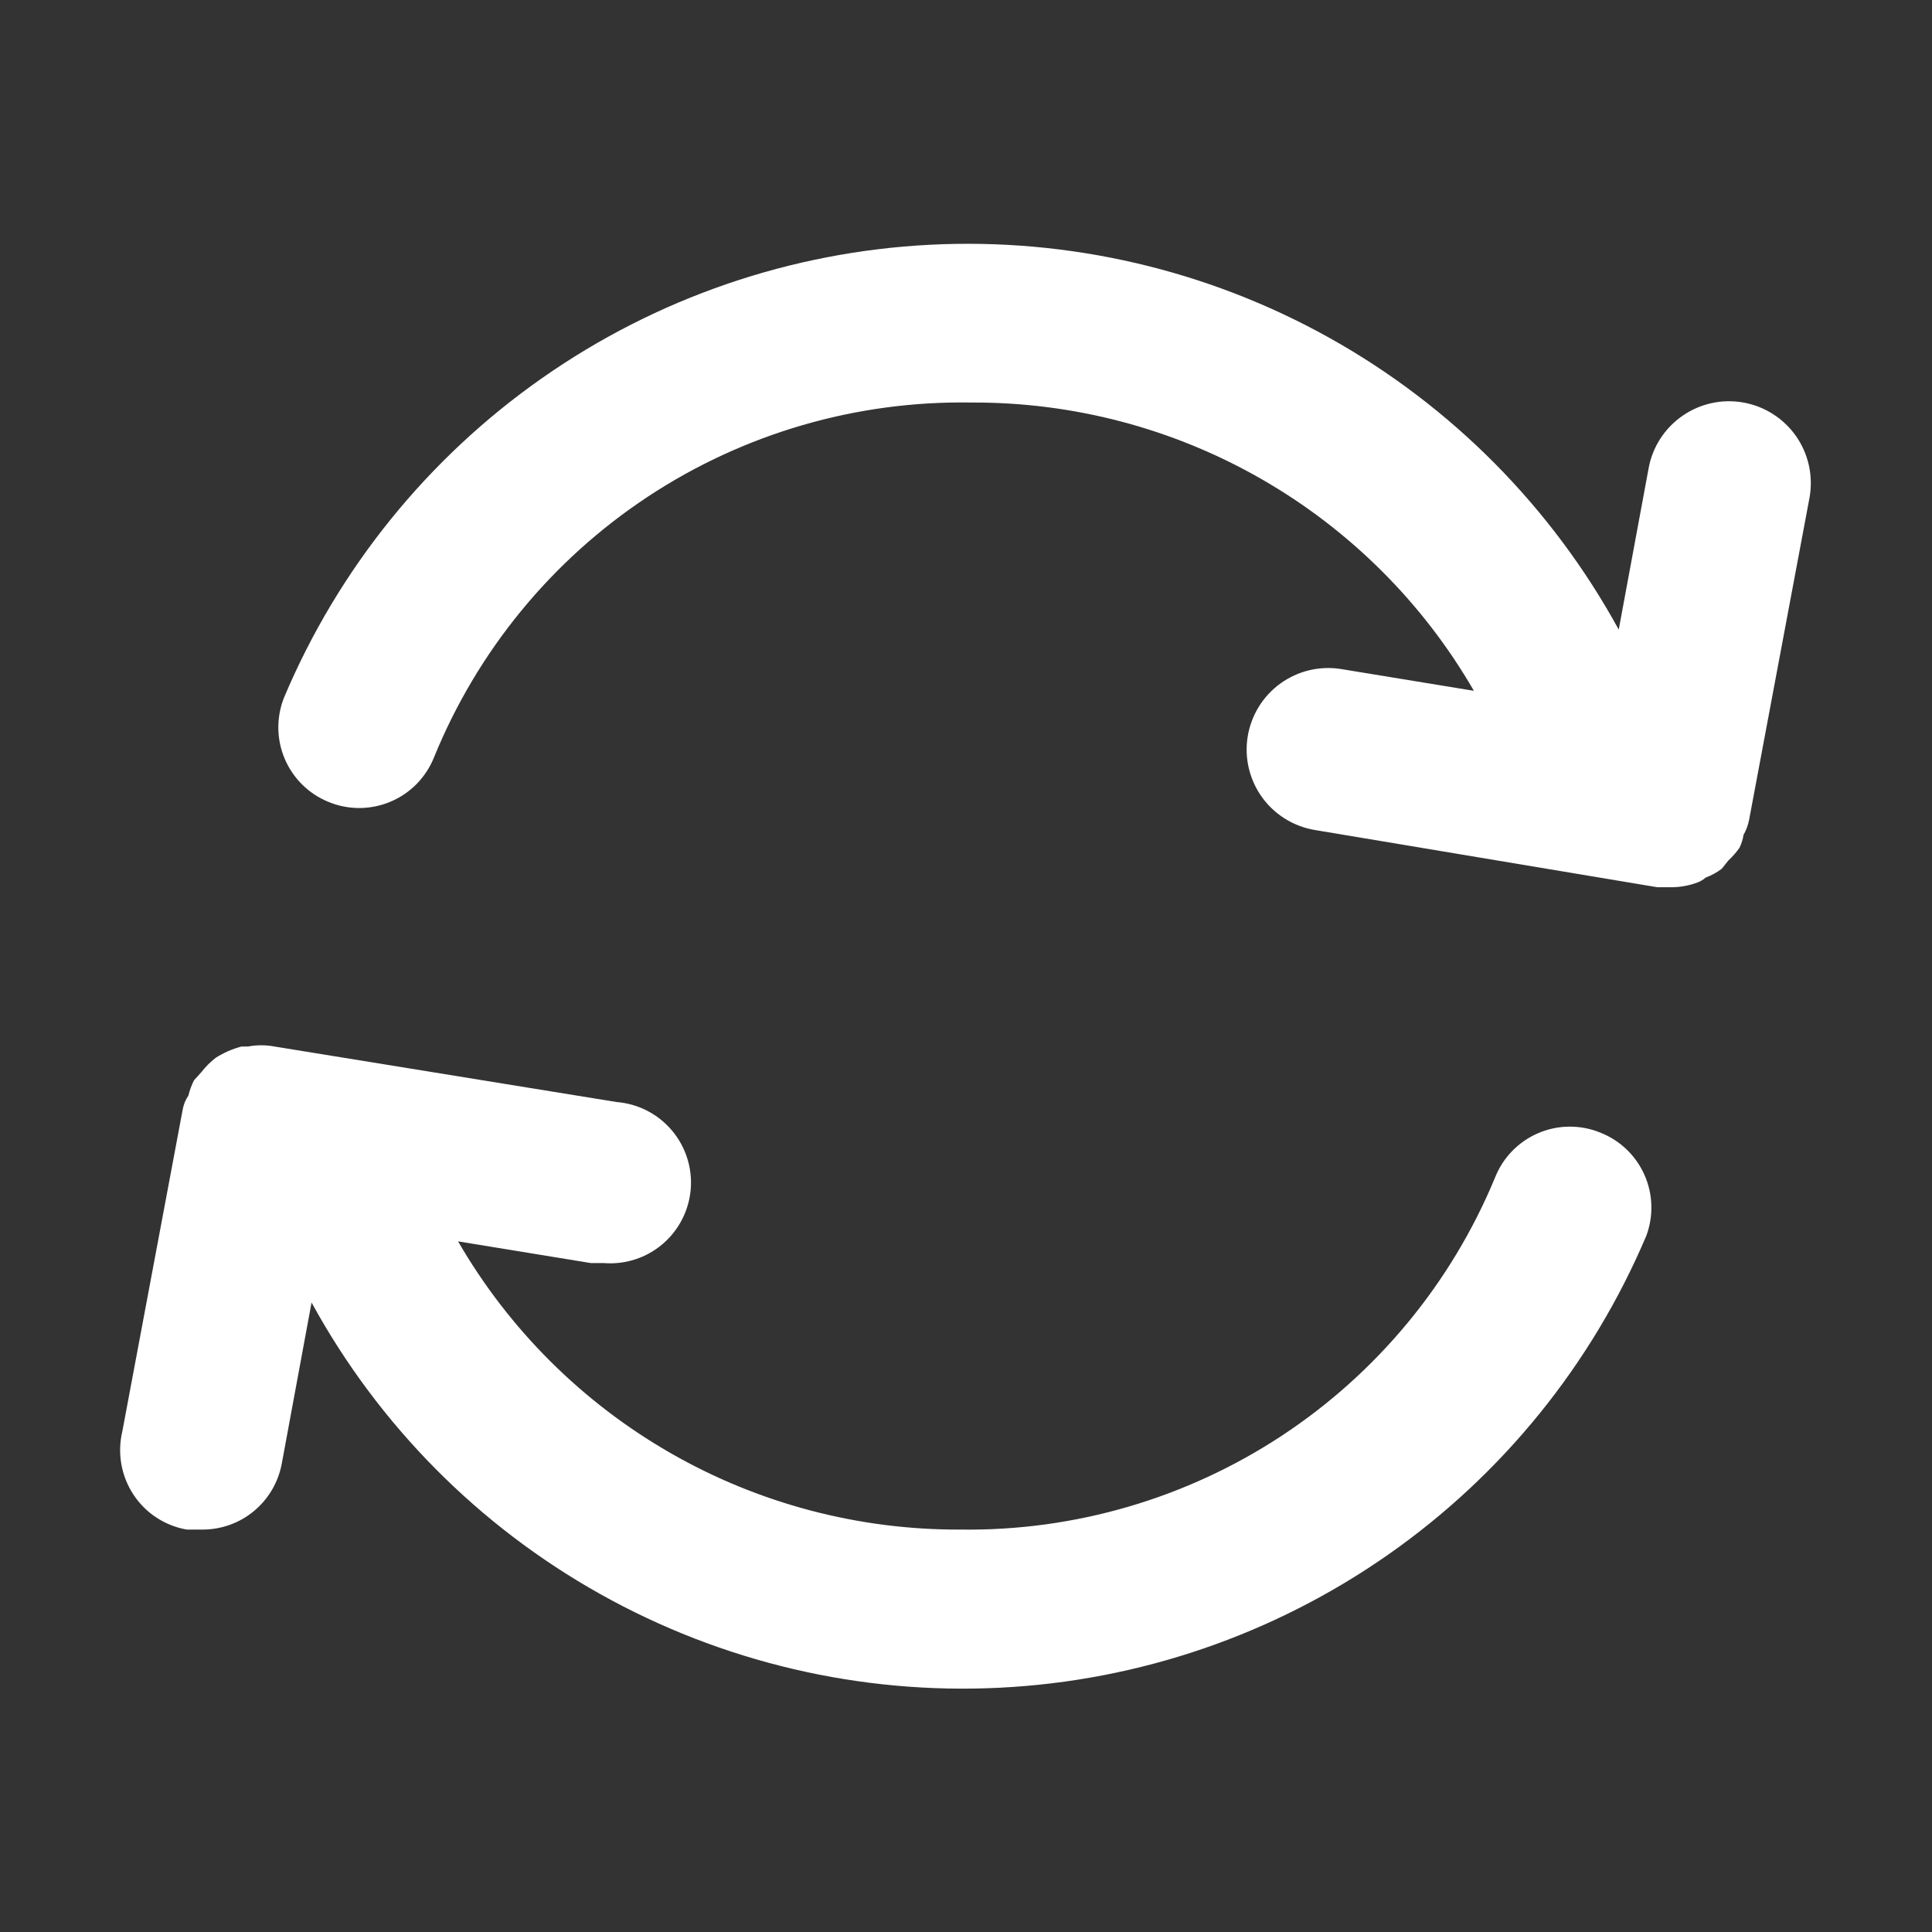 <svg xmlns="http://www.w3.org/2000/svg" xmlns:xlink="http://www.w3.org/1999/xlink" width="34" height="34" viewBox="0 0 34 34" fill="none">
<rect x="0" y="0" width="34" height="34" fill="#333333" stroke="none"/>
<g opacity="0">
<path d="M0 34L34 34L34 0L0 0L0 34Z"   fill="#FFFFFF" >
</path>
</g>
<path d="M30.683 14.693C30.731 14.609 30.764 14.518 30.782 14.424L31.845 8.756C31.912 8.38 31.828 7.993 31.61 7.679C31.392 7.366 31.059 7.152 30.683 7.084C30.307 7.016 29.92 7.101 29.607 7.319C29.293 7.537 29.079 7.87 29.012 8.246L28.487 11.08C27.308 8.926 25.546 7.148 23.403 5.95C21.26 4.752 18.823 4.183 16.371 4.307C13.919 4.431 11.552 5.244 9.541 6.653C7.53 8.061 5.956 10.008 5.001 12.27C4.861 12.618 4.864 13.007 5.01 13.352C5.156 13.697 5.433 13.971 5.78 14.112C5.953 14.184 6.138 14.22 6.325 14.22C6.512 14.219 6.698 14.182 6.87 14.109C7.043 14.037 7.199 13.931 7.331 13.798C7.462 13.664 7.566 13.506 7.636 13.333C8.398 11.458 9.71 9.858 11.399 8.742C13.088 7.627 15.075 7.049 17.098 7.084C18.888 7.076 20.648 7.54 22.2 8.431C23.752 9.322 25.042 10.607 25.938 12.157L23.6 11.774C23.414 11.744 23.224 11.752 23.041 11.795C22.858 11.839 22.685 11.918 22.532 12.029C22.38 12.139 22.25 12.279 22.152 12.439C22.053 12.6 21.987 12.778 21.957 12.964C21.927 13.15 21.934 13.341 21.978 13.524C22.022 13.707 22.101 13.88 22.212 14.033C22.322 14.185 22.462 14.315 22.622 14.413C22.783 14.512 22.961 14.578 23.147 14.608L29.167 15.614L29.394 15.614C29.558 15.616 29.722 15.587 29.876 15.529C29.927 15.509 29.976 15.481 30.017 15.444C30.119 15.406 30.214 15.354 30.301 15.288L30.414 15.146C30.487 15.078 30.554 15.002 30.612 14.92C30.647 14.848 30.671 14.772 30.683 14.693L30.683 14.693Z"   fill="#FFFFFF" >
</path>
<path d="M28.165 19.933C27.991 19.861 27.805 19.826 27.617 19.827C27.429 19.828 27.244 19.867 27.071 19.941C26.898 20.015 26.742 20.122 26.611 20.257C26.48 20.392 26.378 20.551 26.309 20.726C25.541 22.581 24.233 24.163 22.556 25.267C20.879 26.371 18.909 26.946 16.902 26.918C15.112 26.926 13.352 26.462 11.799 25.571C10.247 24.68 8.957 23.395 8.061 21.846L10.399 22.228L10.626 22.228C11.001 22.258 11.374 22.138 11.661 21.893C11.947 21.649 12.126 21.3 12.156 20.924C12.186 20.549 12.065 20.176 11.821 19.89C11.576 19.602 11.228 19.424 10.852 19.394L4.831 18.417C4.677 18.388 4.518 18.388 4.364 18.417L4.25 18.417C4.09 18.459 3.937 18.526 3.797 18.615C3.701 18.689 3.616 18.775 3.542 18.87L3.414 19.012C3.371 19.097 3.337 19.188 3.315 19.281C3.265 19.353 3.232 19.436 3.216 19.522L2.153 25.189C2.108 25.378 2.102 25.573 2.135 25.764C2.168 25.955 2.24 26.137 2.346 26.299C2.452 26.461 2.59 26.6 2.752 26.706C2.914 26.812 3.096 26.885 3.287 26.918L3.542 26.918C3.877 26.923 4.204 26.81 4.463 26.597C4.723 26.384 4.898 26.086 4.959 25.756L5.483 22.922C6.661 25.077 8.422 26.855 10.565 28.054C12.707 29.253 15.144 29.824 17.596 29.701C20.049 29.579 22.416 28.767 24.428 27.36C26.441 25.953 28.015 24.008 28.973 21.746C29.102 21.398 29.09 21.014 28.939 20.674C28.788 20.335 28.51 20.069 28.165 19.933Z"   fill="#FFFFFF" >
</path>
</svg>
